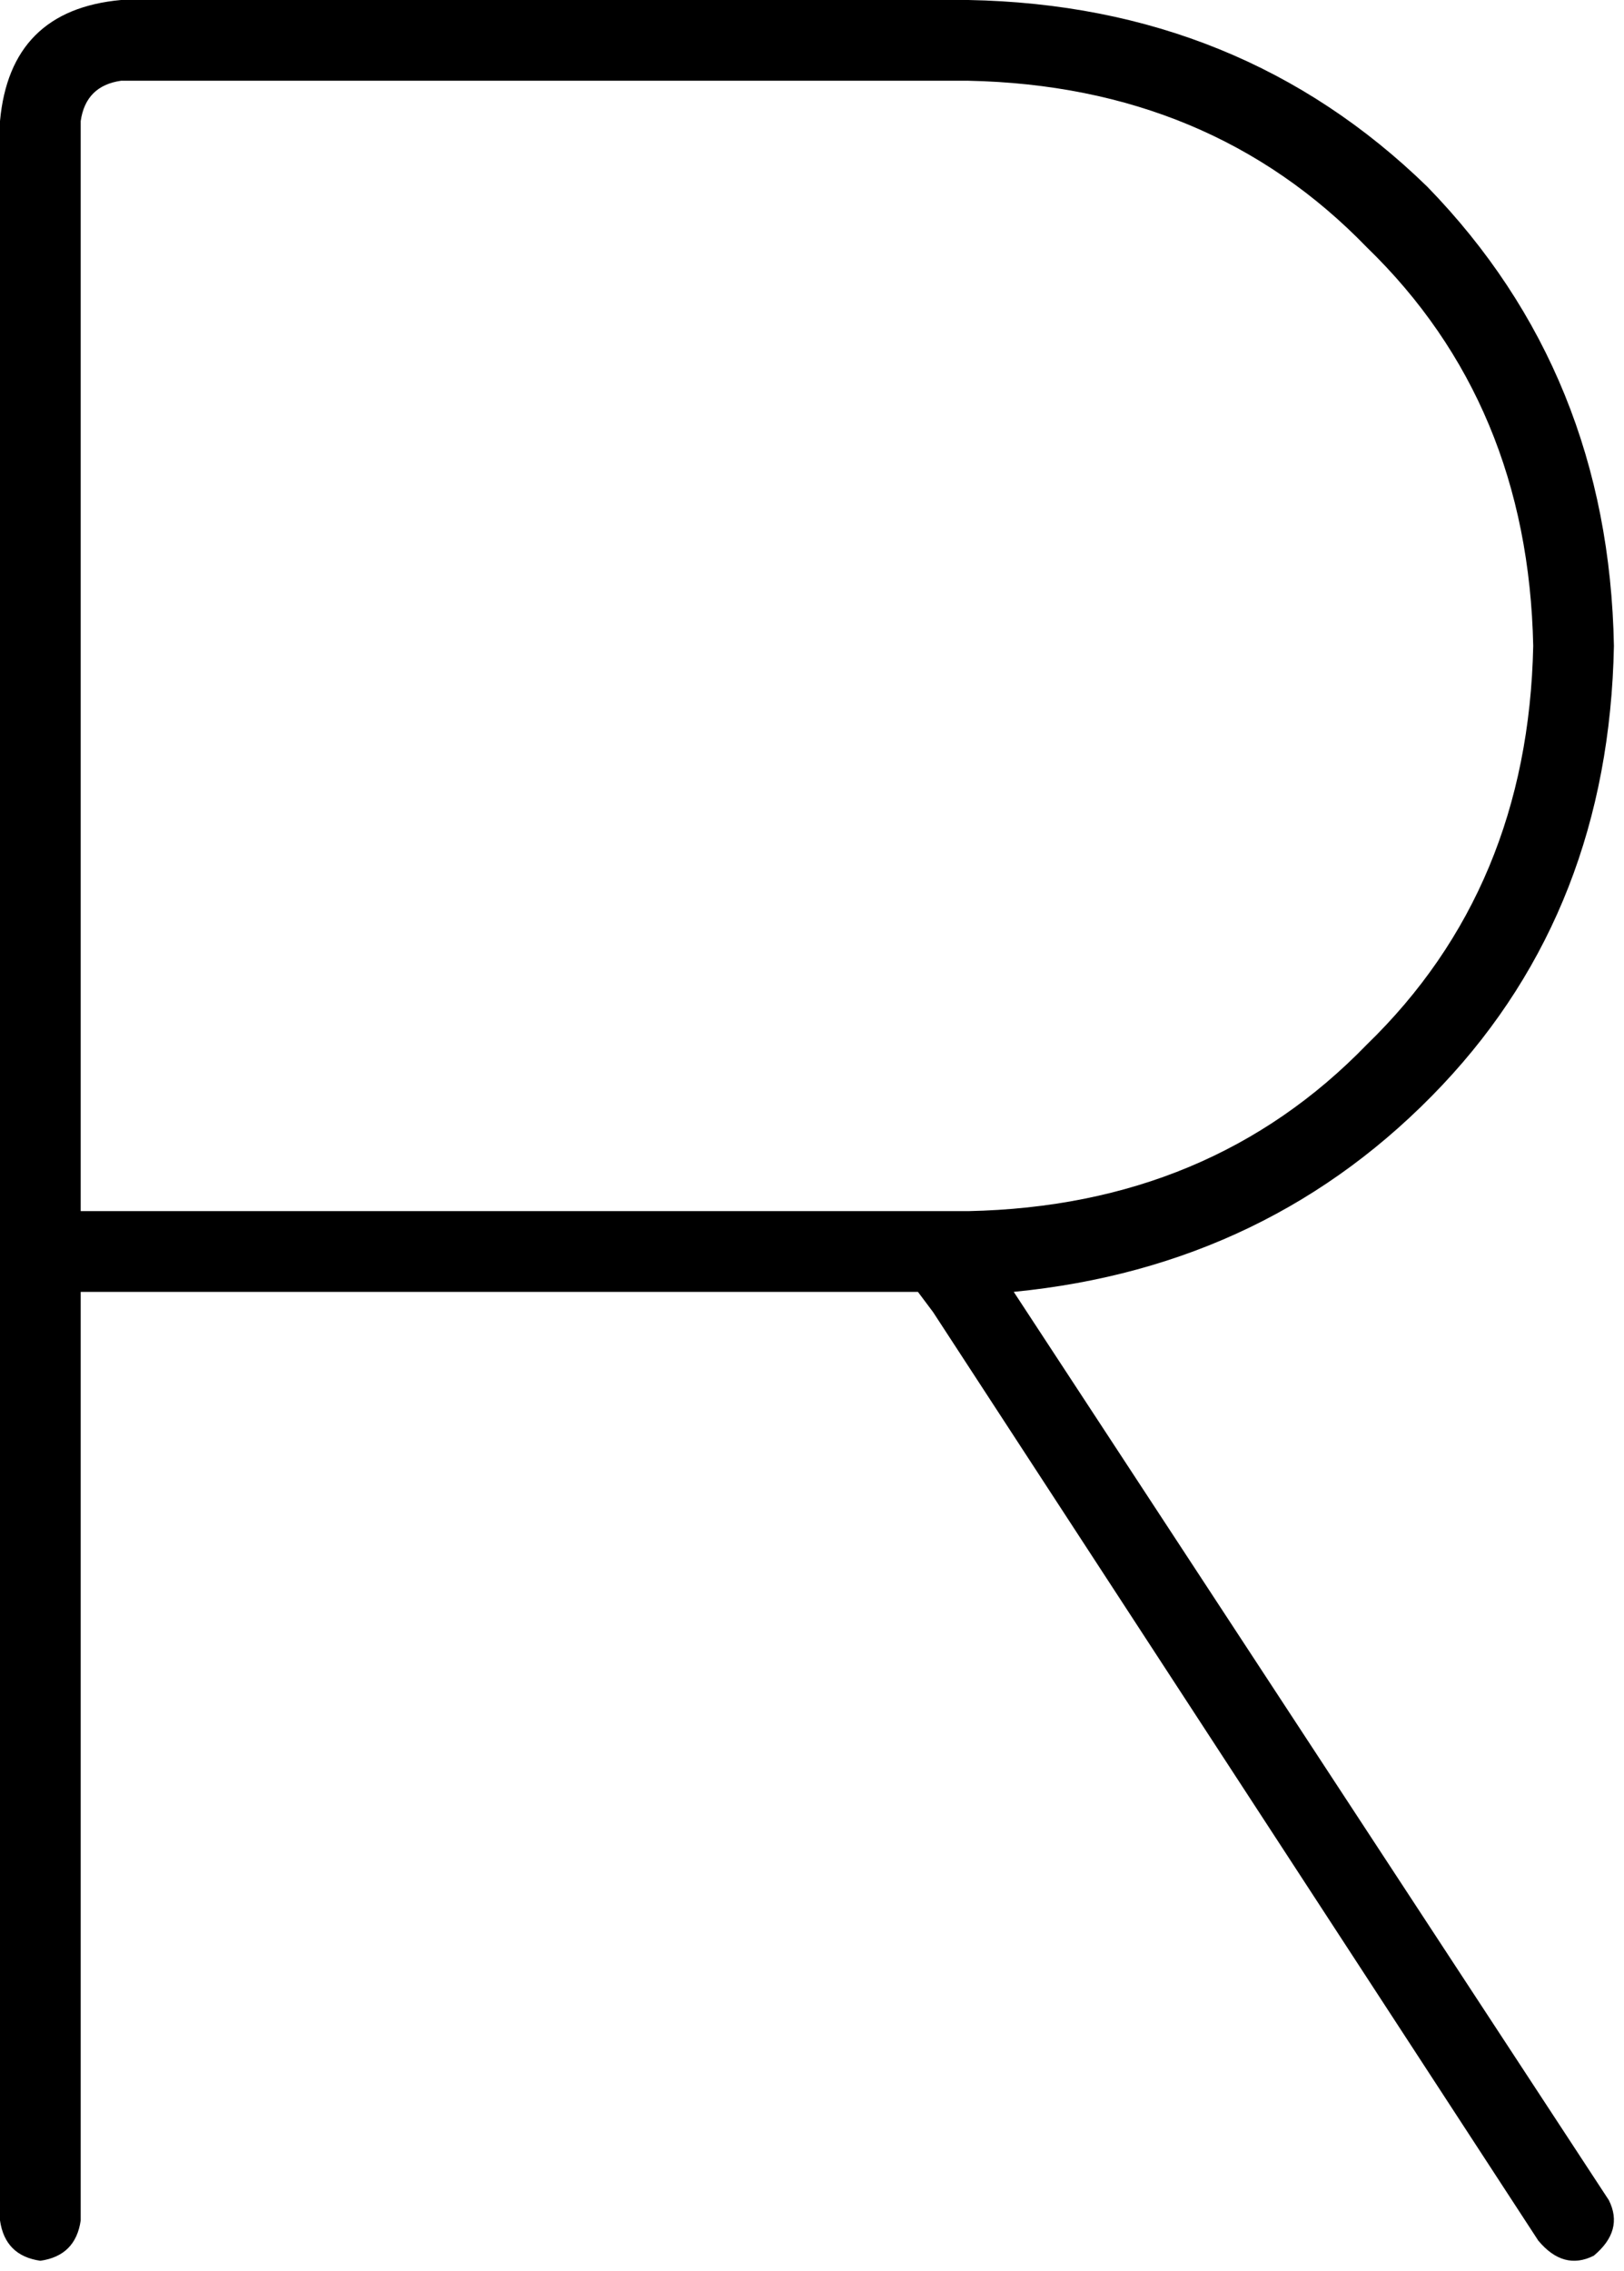 <svg xmlns="http://www.w3.org/2000/svg" viewBox="0 0 322 450">
  <path d="M 24 0 Q 2 2 0 24 L 0 248 L 0 248 L 0 440 L 0 440 Q 1 447 8 448 Q 15 447 16 440 L 16 256 L 16 256 L 176 256 L 182 256 L 185 260 L 185 260 L 305 444 L 305 444 Q 310 450 316 447 Q 322 442 319 436 L 201 256 L 201 256 Q 252 251 286 215 Q 319 180 320 128 Q 319 74 283 37 Q 246 1 192 0 L 24 0 L 24 0 Z M 176 240 L 16 240 L 176 240 L 16 240 L 16 24 L 16 24 Q 17 17 24 16 L 192 16 L 192 16 Q 240 17 271 49 Q 303 80 304 128 Q 303 176 271 207 Q 240 239 192 240 L 176 240 L 176 240 Z" />
</svg>